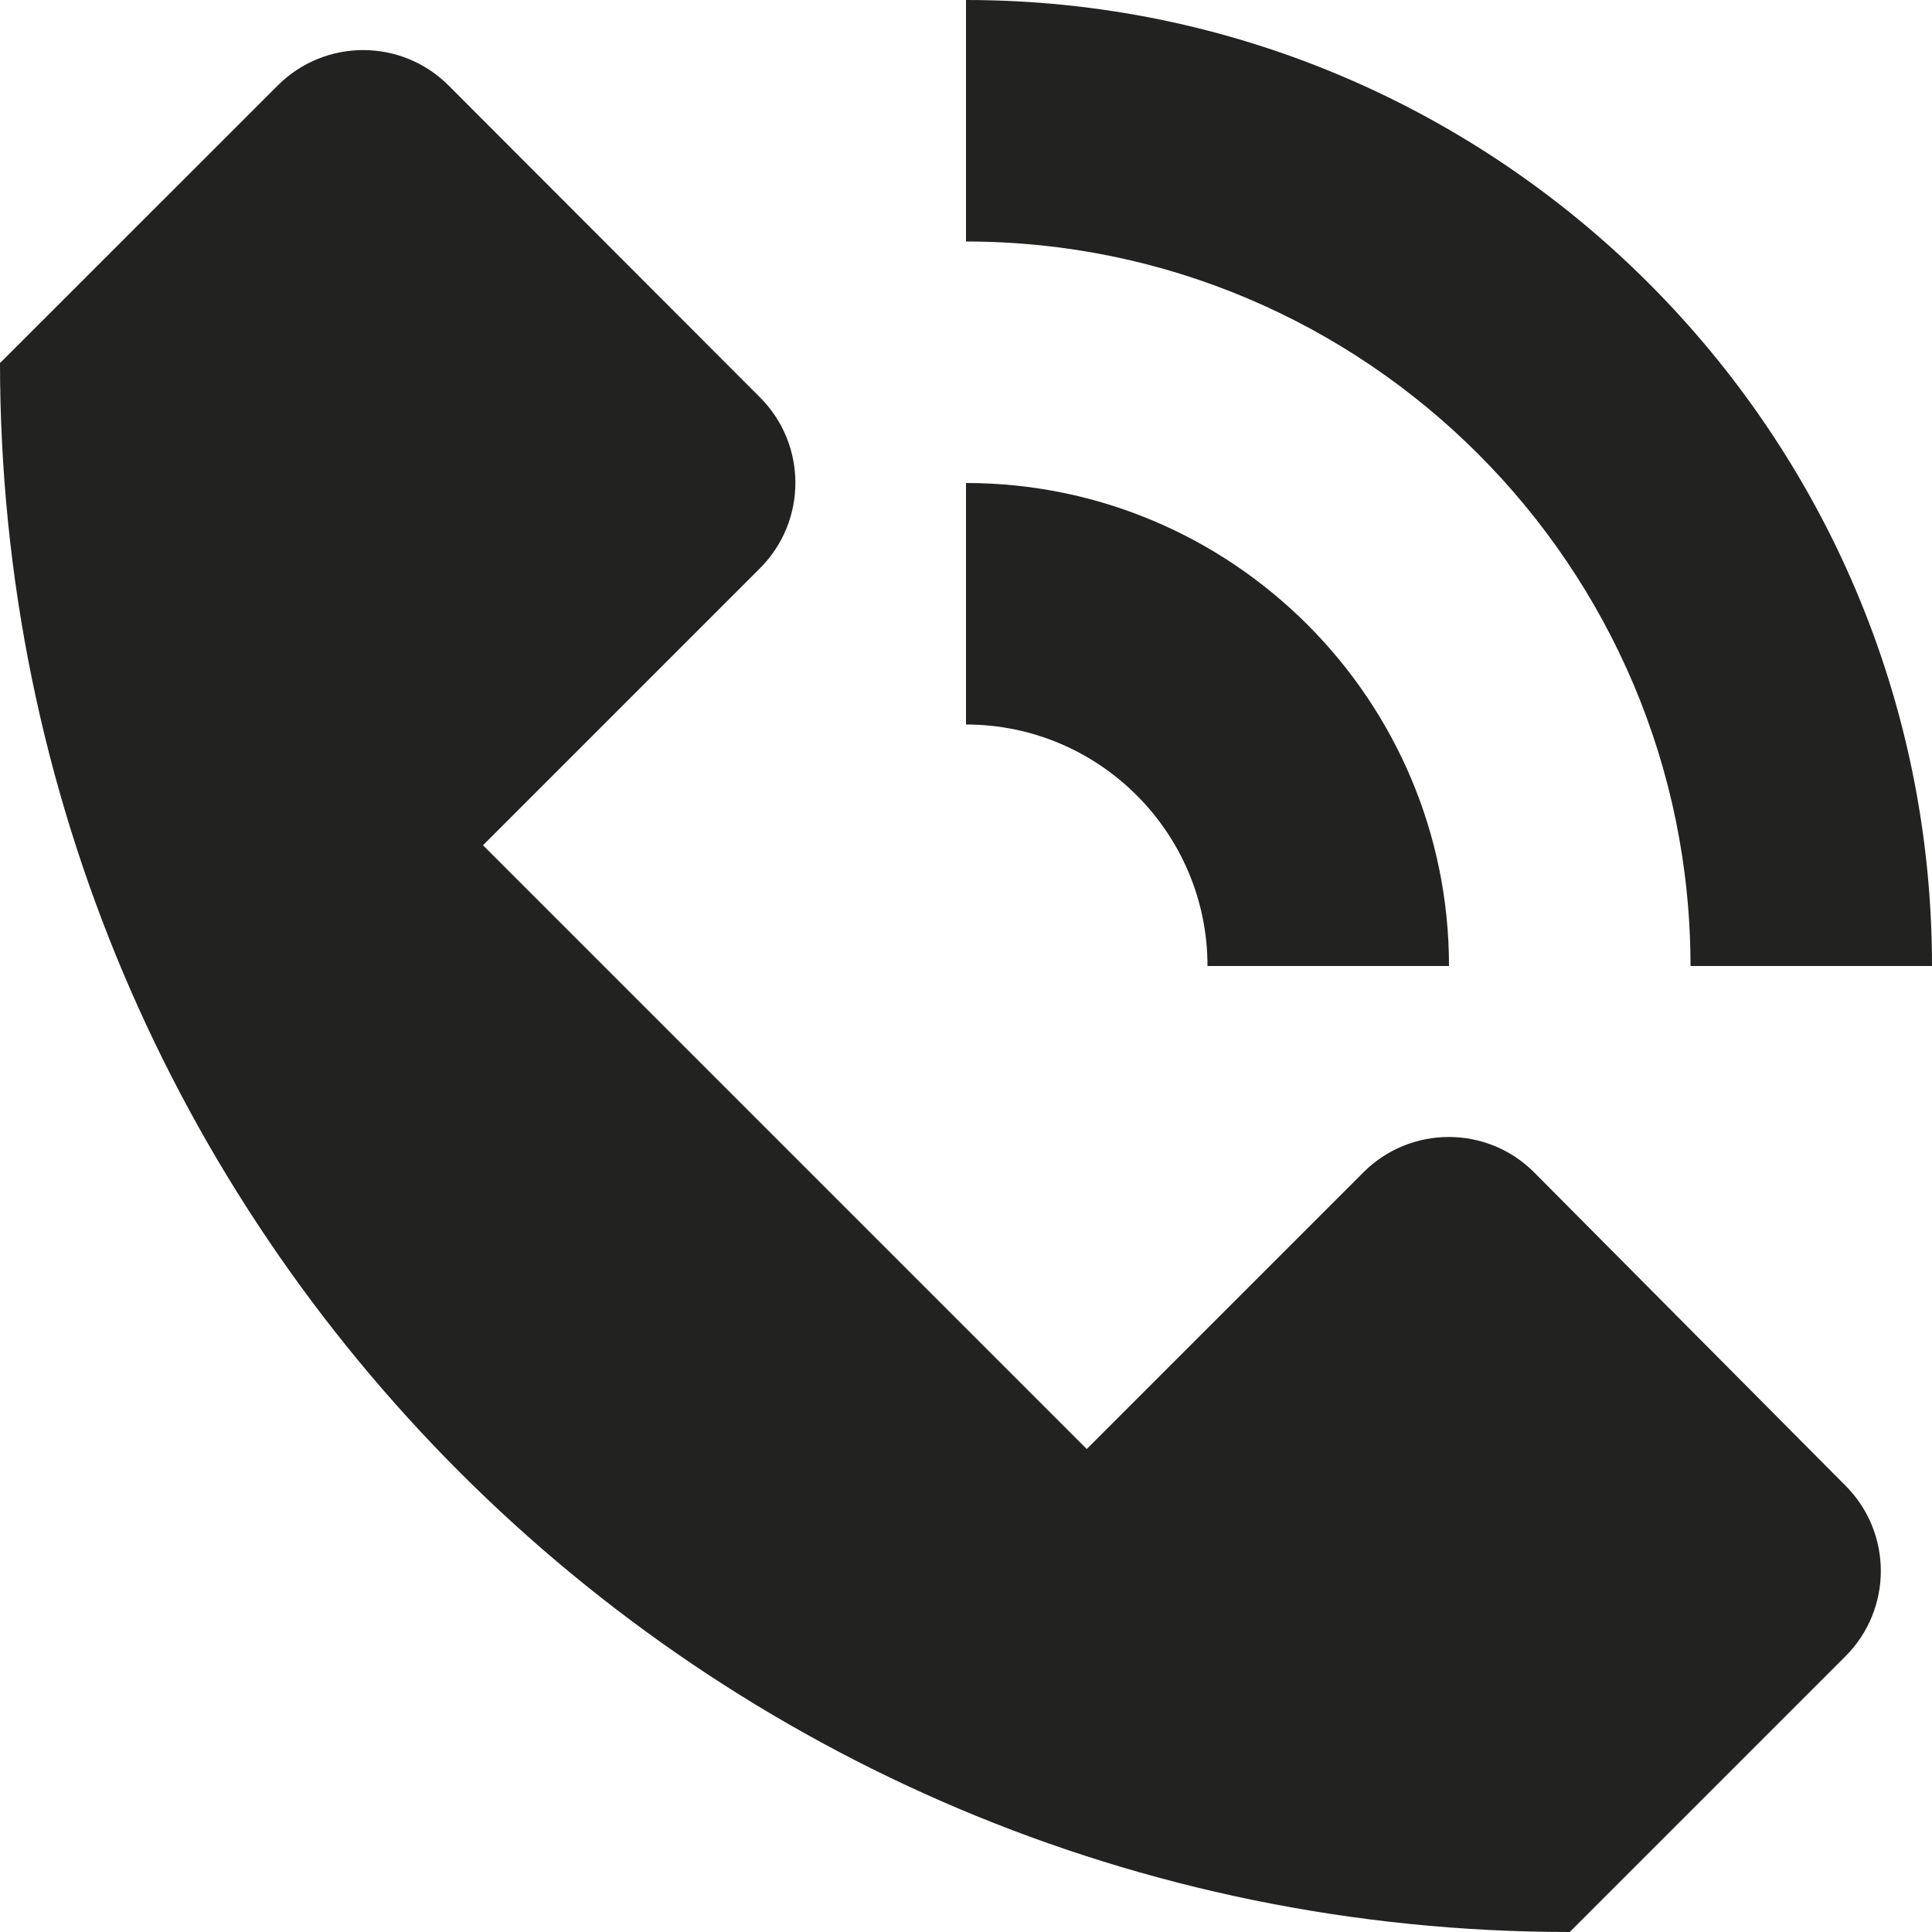 <?xml version="1.0" encoding="utf-8"?>
<!-- Generator: Adobe Illustrator 19.2.1, SVG Export Plug-In . SVG Version: 6.00 Build 0)  -->
<!DOCTYPE svg PUBLIC "-//W3C//DTD SVG 1.1//EN" "http://www.w3.org/Graphics/SVG/1.1/DTD/svg11.dtd">
<svg version="1.1" id="Layer_1" xmlns="http://www.w3.org/2000/svg" xmlns:xlink="http://www.w3.org/1999/xlink" x="0px" y="0px"
	 width="16px" height="16px" viewBox="0 0 16 16" enable-background="new 0 0 16 16" xml:space="preserve">
<path fill="#222221" d="M13,16l2.283-2.283c0.39-0.39,0.391-1.021,0.002-1.412l-2.578-2.594c-0.39-0.393-1.025-0.393-1.416-0.002
	L9,12L4,7l2.294-2.294c0.39-0.39,0.391-1.023,0.001-1.414l-2.58-2.584C3.324,0.317,2.691,0.317,2.3,0.708L0.004,3.003L0,3
	C0,10.18,5.82,16,13,16z"/>
<path fill="#222221" d="M8,0v2c3.309,0,6,2.691,6,6h2C16,3.589,12.411,0,8,0z"/>
<path fill="#222221" d="M10,8h2c0-2.206-1.794-4-4-4v2C9.103,6,10,6.897,10,8z"/>
</svg>
